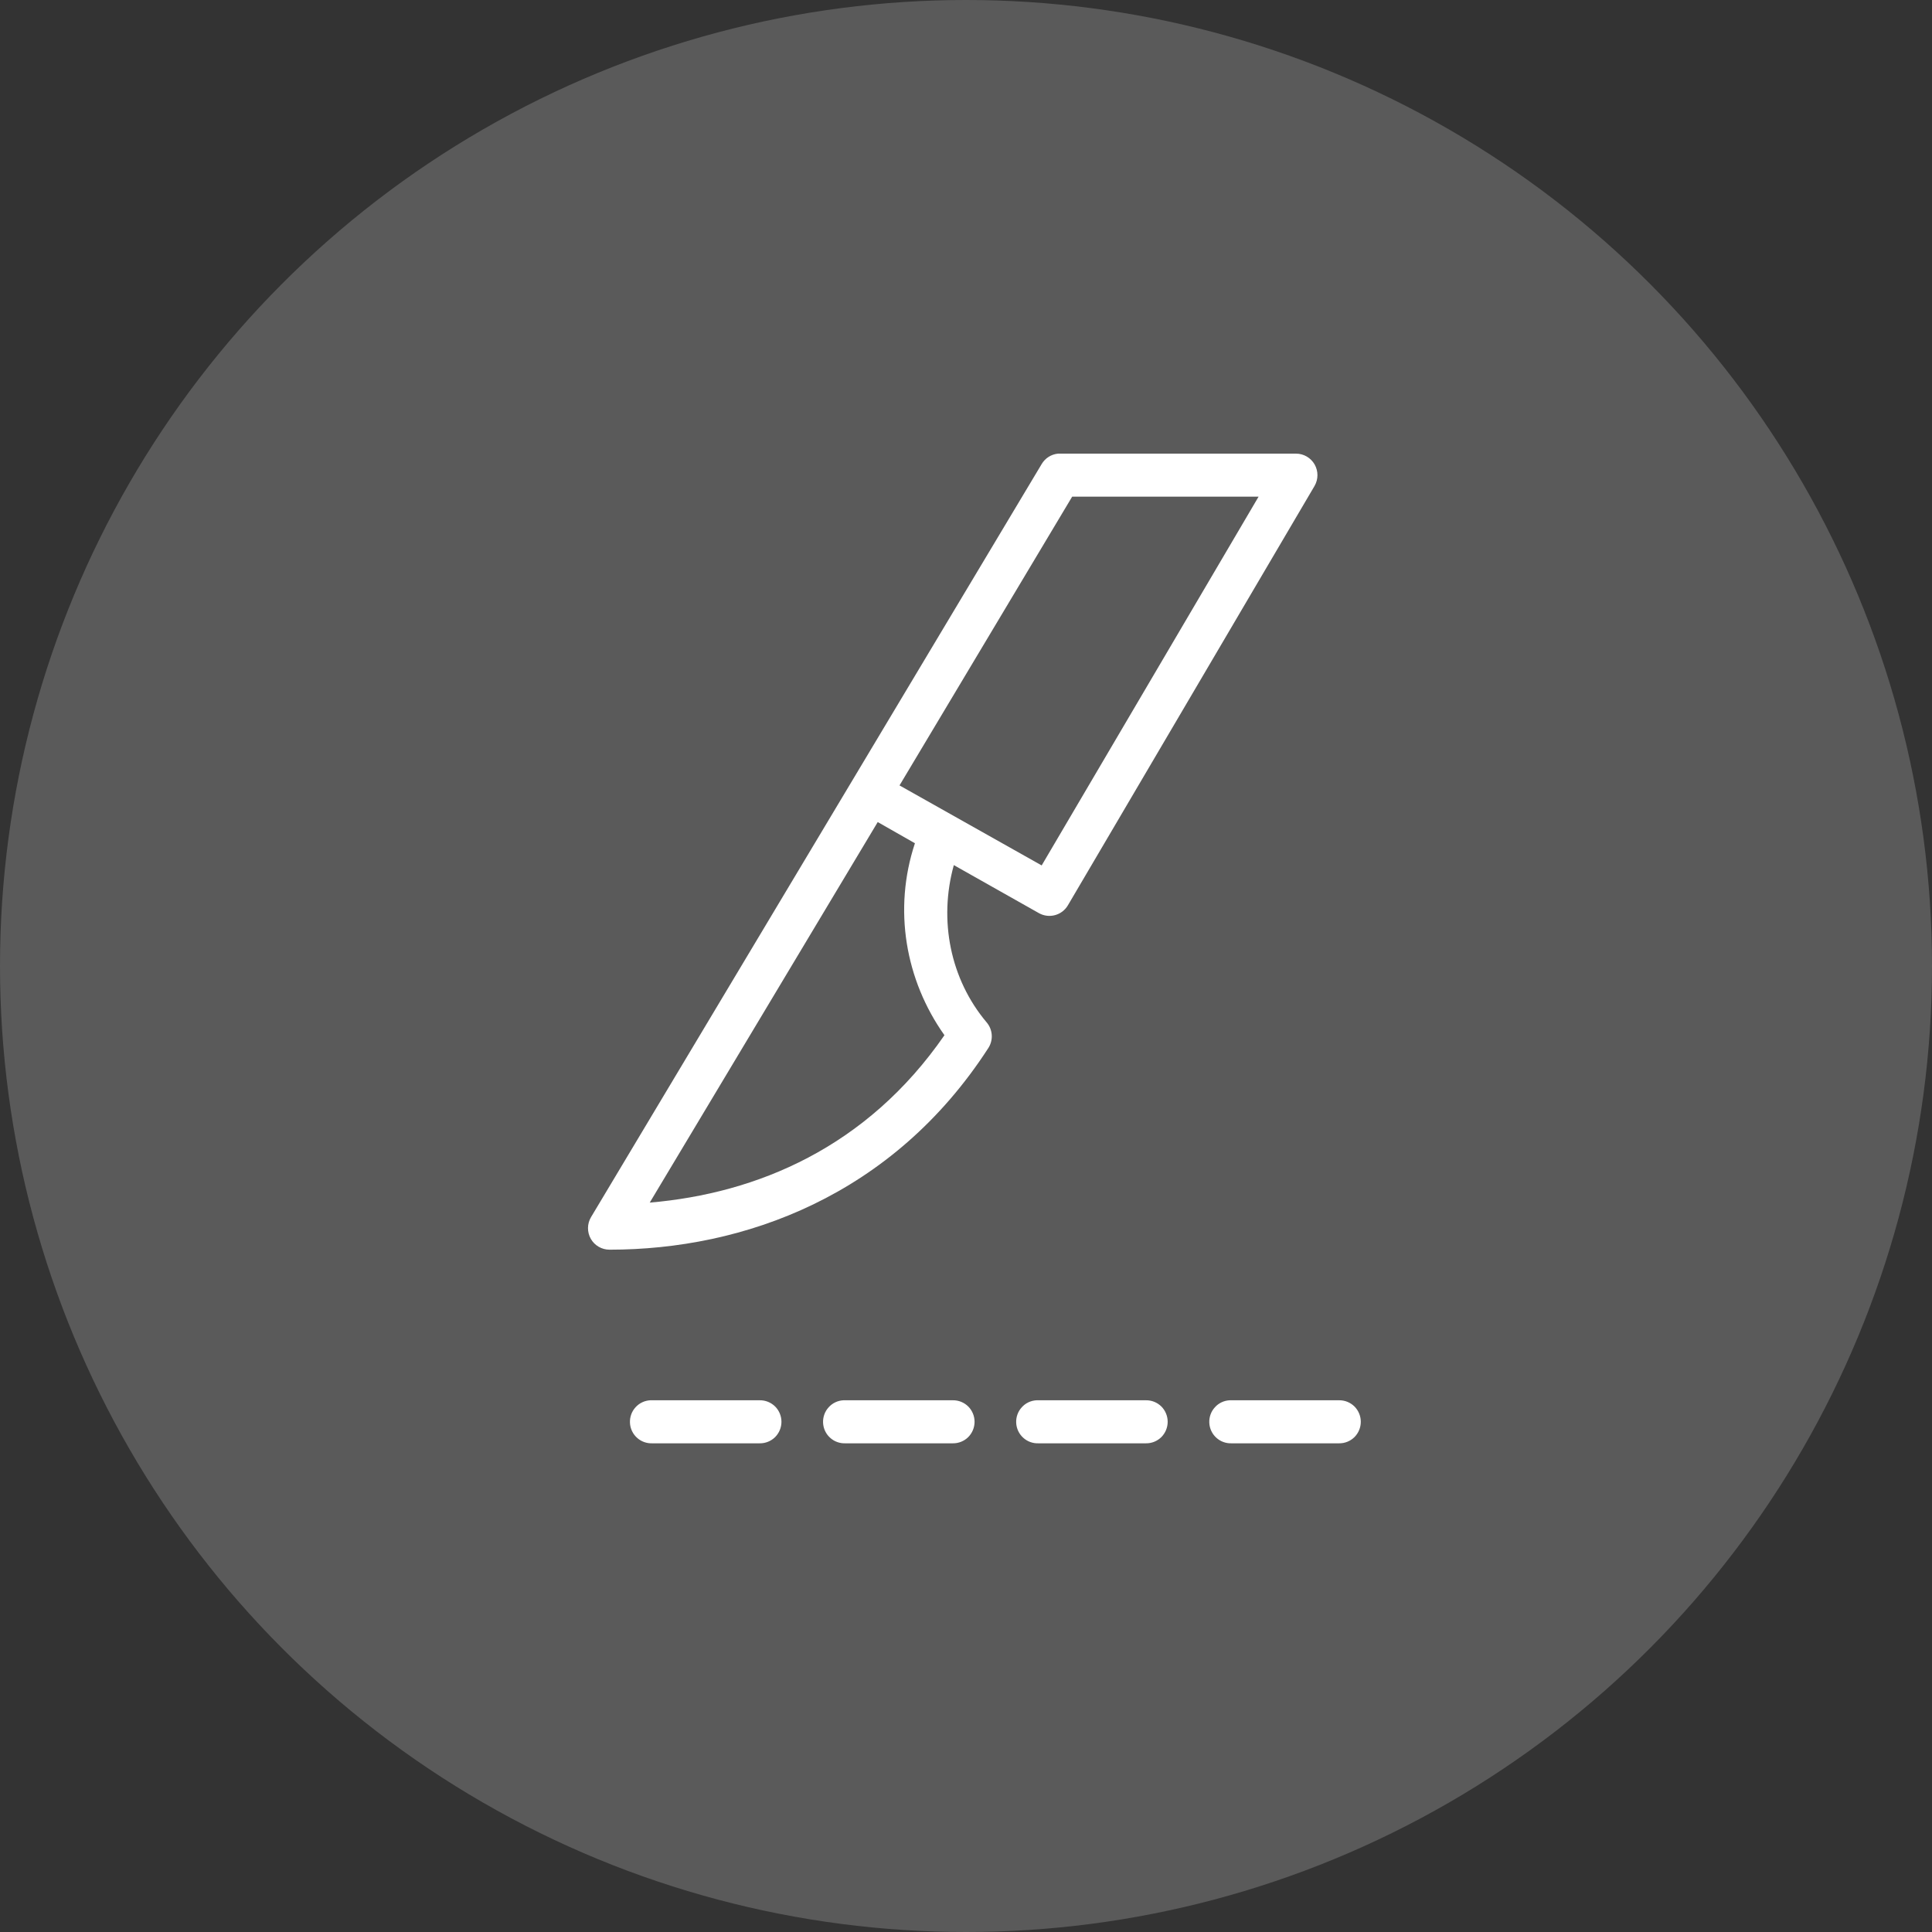 <?xml version="1.0" encoding="UTF-8"?>
<svg width="90px" height="90px" viewBox="0 0 90 90" version="1.1" xmlns="http://www.w3.org/2000/svg" xmlns:xlink="http://www.w3.org/1999/xlink">
    <rect x="0" y="0" width="90" height="90" fill="#333333" stroke="none"/>
    <!-- Generator: Sketch 49.1 (51147) - http://www.bohemiancoding.com/sketch -->
    <title>Group 12</title>
    <desc>Created with Sketch.</desc>
    <defs></defs>
    <g id="Page-1" stroke="none" stroke-width="1" fill="none" fill-rule="evenodd">
        <g id="Home-V4-(Update-Icons)" transform="translate(-417, -1456)">
            <g id="Group-23" transform="translate(347, 1423)">
                <g id="Group-12" transform="translate(70, 33)">
                    <circle id="Oval-6-Copy-3" fill="#F7F7F7" opacity="0.2" cx="45" cy="45" r="45"></circle>
                    <path d="M49.29,21.132 C48.972,21.161 48.689,21.341 48.525,21.617 L27.534,56.696 C27.349,57.005 27.343,57.392 27.521,57.708 C27.698,58.021 28.032,58.215 28.393,58.215 C34.635,58.215 41.583,55.721 46.042,48.819 C46.28,48.449 46.249,47.965 45.963,47.628 C44.267,45.618 43.72,42.866 44.433,40.3 L48.4,42.539 C48.87,42.801 49.466,42.643 49.743,42.179 L61.238,22.635 C61.416,22.326 61.416,21.946 61.24,21.635 C61.062,21.326 60.734,21.134 60.379,21.132 L49.384,21.132 C49.353,21.13 49.321,21.13 49.29,21.132 L49.29,21.132 Z M49.946,23.136 L58.63,23.136 L48.525,40.315 L41.903,36.588 L49.946,23.136 Z M40.888,38.295 L42.621,39.282 C41.602,42.353 42.171,45.653 43.996,48.224 C40.382,53.454 35.267,55.596 30.267,56.022 L40.888,38.295 Z M30.299,65.23 C30.033,65.242 29.783,65.359 29.605,65.557 C29.426,65.753 29.334,66.013 29.346,66.279 C29.358,66.546 29.475,66.796 29.672,66.974 C29.867,67.154 30.127,67.246 30.392,67.235 L35.39,67.235 C35.657,67.239 35.915,67.135 36.107,66.947 C36.296,66.757 36.403,66.501 36.403,66.232 C36.403,65.964 36.296,65.708 36.107,65.518 C35.915,65.33 35.657,65.226 35.39,65.23 L30.392,65.23 C30.361,65.228 30.33,65.228 30.299,65.23 L30.299,65.23 Z M39.295,65.23 C39.029,65.242 38.779,65.359 38.602,65.557 C38.422,65.753 38.33,66.013 38.342,66.279 C38.354,66.546 38.471,66.796 38.668,66.974 C38.863,67.154 39.123,67.246 39.388,67.235 L44.386,67.235 C44.654,67.239 44.911,67.135 45.103,66.947 C45.292,66.757 45.399,66.501 45.399,66.232 C45.399,65.964 45.292,65.708 45.103,65.518 C44.911,65.33 44.654,65.226 44.386,65.23 L39.388,65.23 C39.357,65.228 39.326,65.228 39.295,65.23 L39.295,65.23 Z M48.291,65.23 C48.025,65.242 47.775,65.359 47.598,65.557 C47.418,65.753 47.326,66.013 47.338,66.279 C47.35,66.546 47.467,66.796 47.664,66.974 C47.859,67.154 48.119,67.246 48.384,67.235 L53.382,67.235 C53.65,67.239 53.907,67.135 54.099,66.947 C54.288,66.757 54.395,66.501 54.395,66.232 C54.395,65.964 54.288,65.708 54.099,65.518 C53.907,65.33 53.65,65.226 53.382,65.23 L48.384,65.23 C48.353,65.228 48.322,65.228 48.291,65.23 L48.291,65.23 Z M57.287,65.23 C57.021,65.242 56.771,65.359 56.594,65.557 C56.414,65.753 56.322,66.013 56.334,66.279 C56.346,66.546 56.463,66.796 56.66,66.974 C56.855,67.154 57.115,67.246 57.38,67.235 L62.378,67.235 C62.646,67.239 62.903,67.135 63.095,66.947 C63.284,66.757 63.391,66.501 63.391,66.232 C63.391,65.964 63.284,65.708 63.095,65.518 C62.903,65.33 62.646,65.226 62.378,65.23 L57.38,65.23 C57.349,65.228 57.318,65.228 57.287,65.23 L57.287,65.23 Z" id="Fill-1" fill="#FFFFFF"></path>
                </g>
            </g>
        </g>
    </g>
</svg>